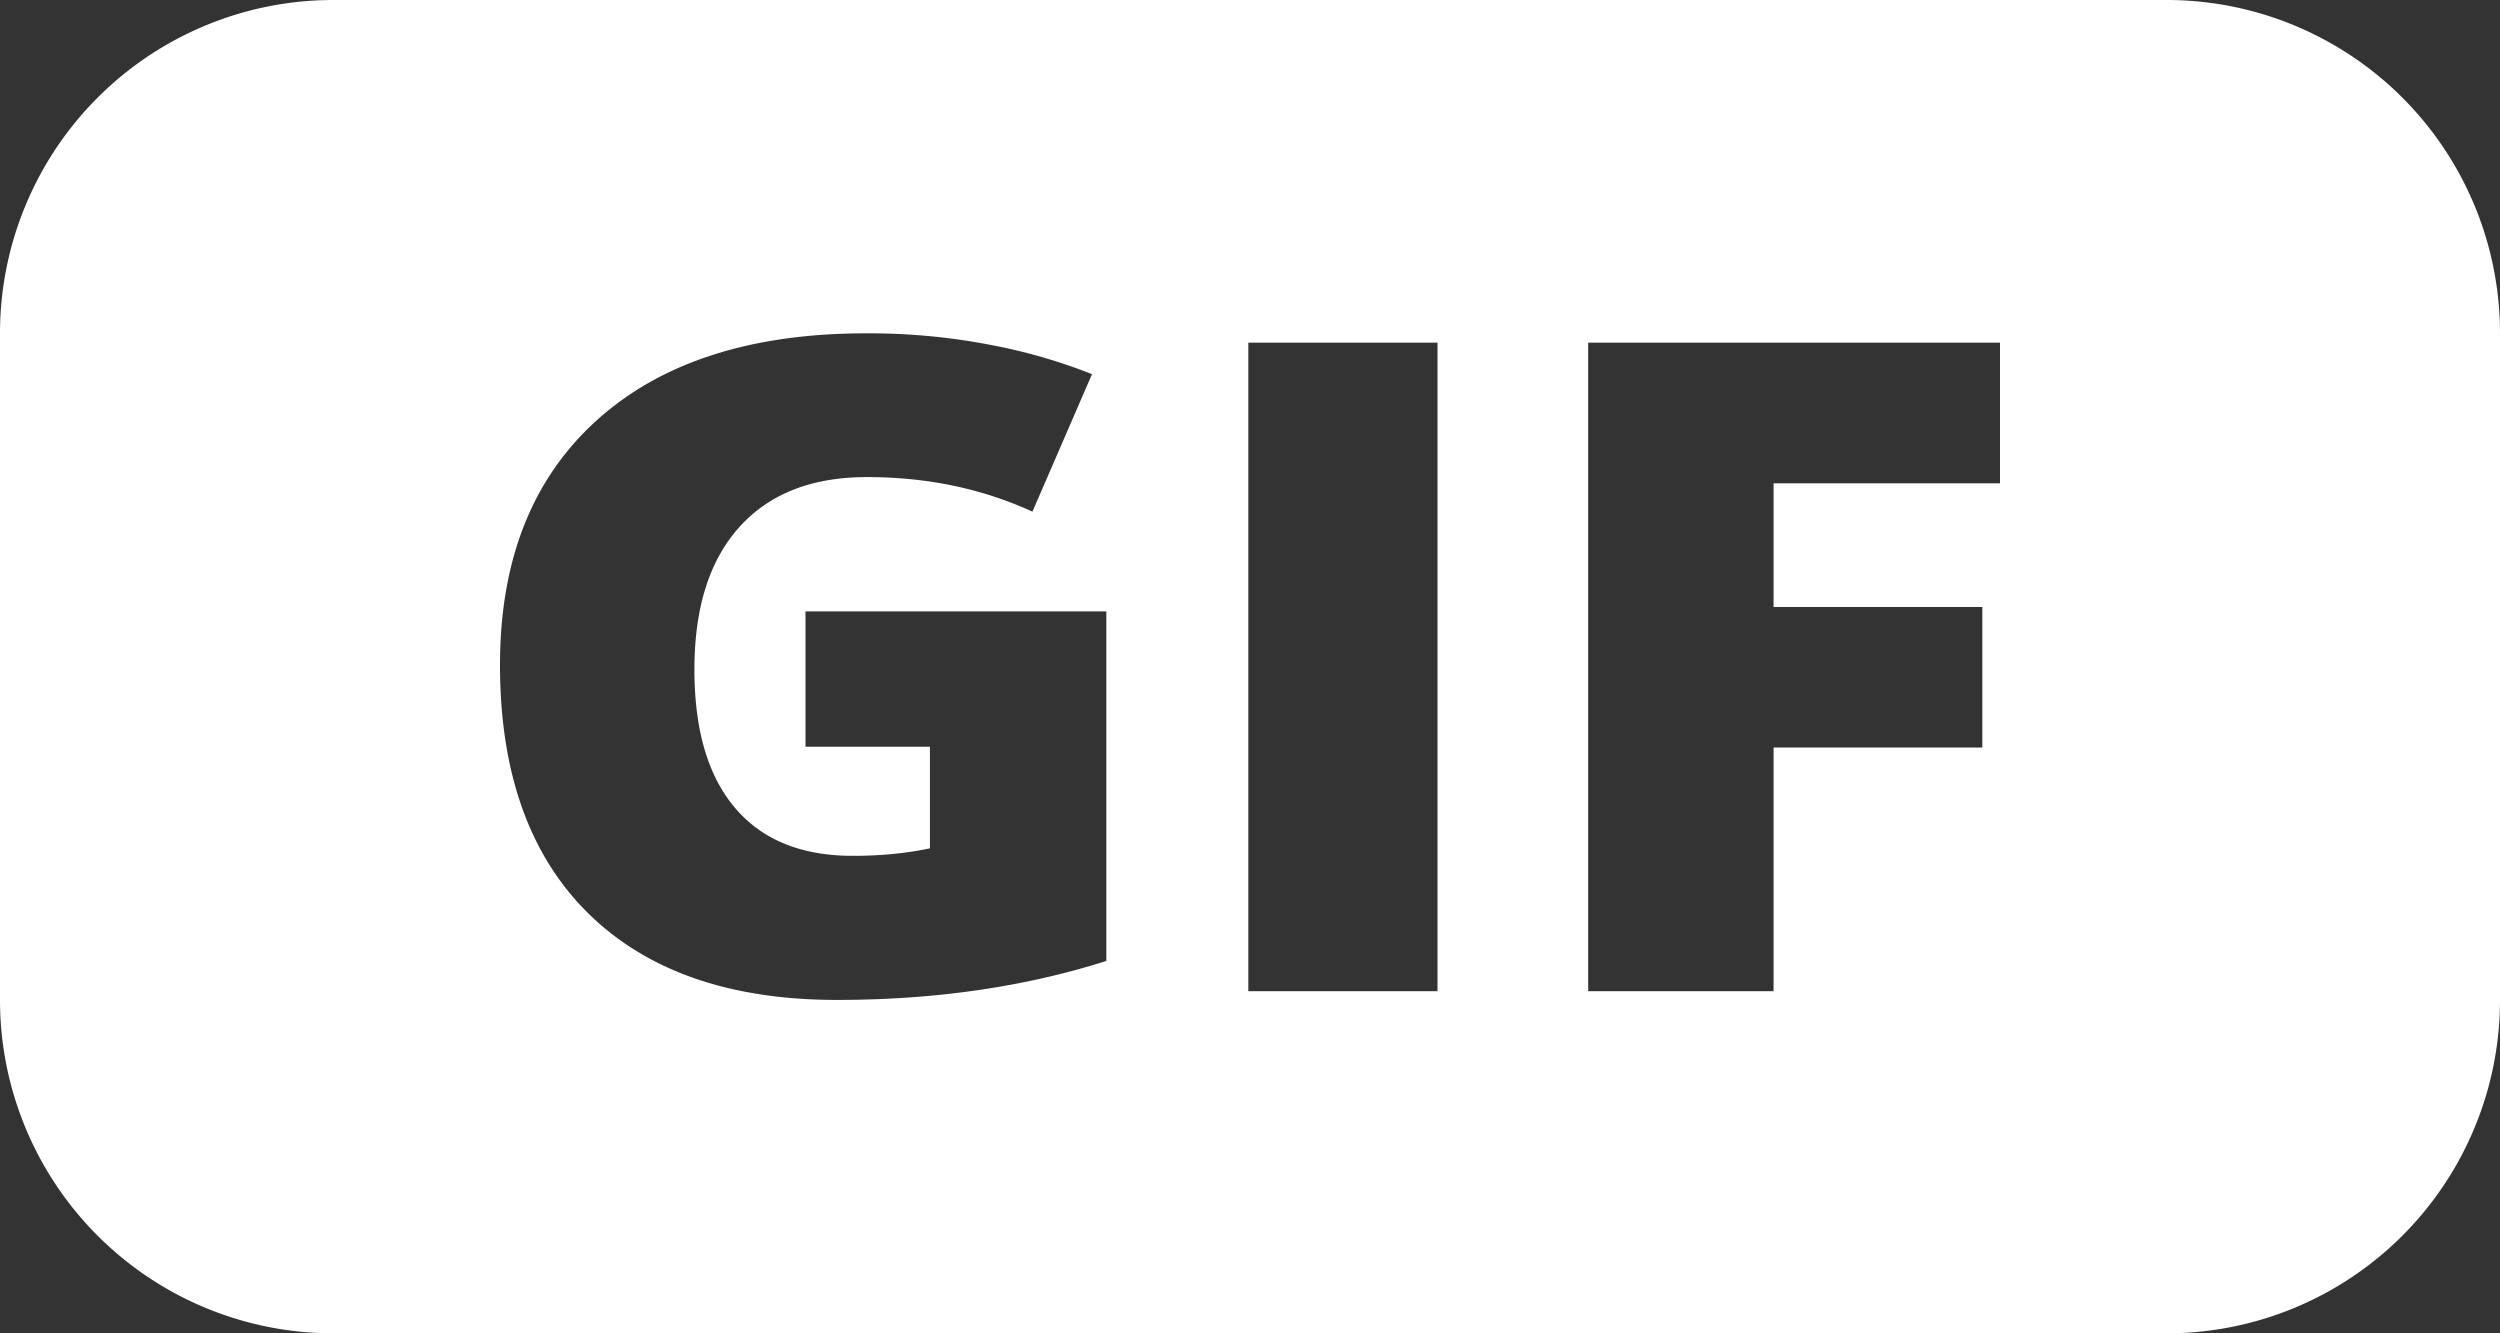 <svg xmlns="http://www.w3.org/2000/svg" width="30" height="16" viewBox="0 0 30 16">
    <rect x="0" y="0" width="30" height="16" fill="#333333" stroke="none"/>
    <path fill="#FFF" fill-rule="evenodd" d="M4 0h22a4 4 0 0 1 4 4v8a4 4 0 0 1-4 4H4a4 4 0 0 1-4-4V4a4 4 0 0 1 4-4zm5.666 7.337v1.624h1.493v1.219c-.282.06-.59.09-.926.09-.614 0-1.084-.19-1.41-.572-.326-.382-.49-.936-.49-1.663 0-.742.18-1.312.541-1.712.36-.399.87-.598 1.53-.598.72 0 1.382.138 1.985.415l.715-1.65a6.64 6.64 0 0 0-1.221-.352A7.682 7.682 0 0 0 10.393 4c-1.388 0-2.467.35-3.238 1.049C6.385 5.748 6 6.725 6 7.98c0 1.288.352 2.28 1.055 2.976.704.695 1.7 1.043 2.989 1.043 1.174 0 2.252-.156 3.232-.468V7.337h-3.61zm5.314 4.557h2.27V4.112h-2.27v7.782zm6.303 0V8.97h2.505V7.284h-2.505V5.8H24V4.112h-4.942v7.782h2.225z"/>
</svg>

